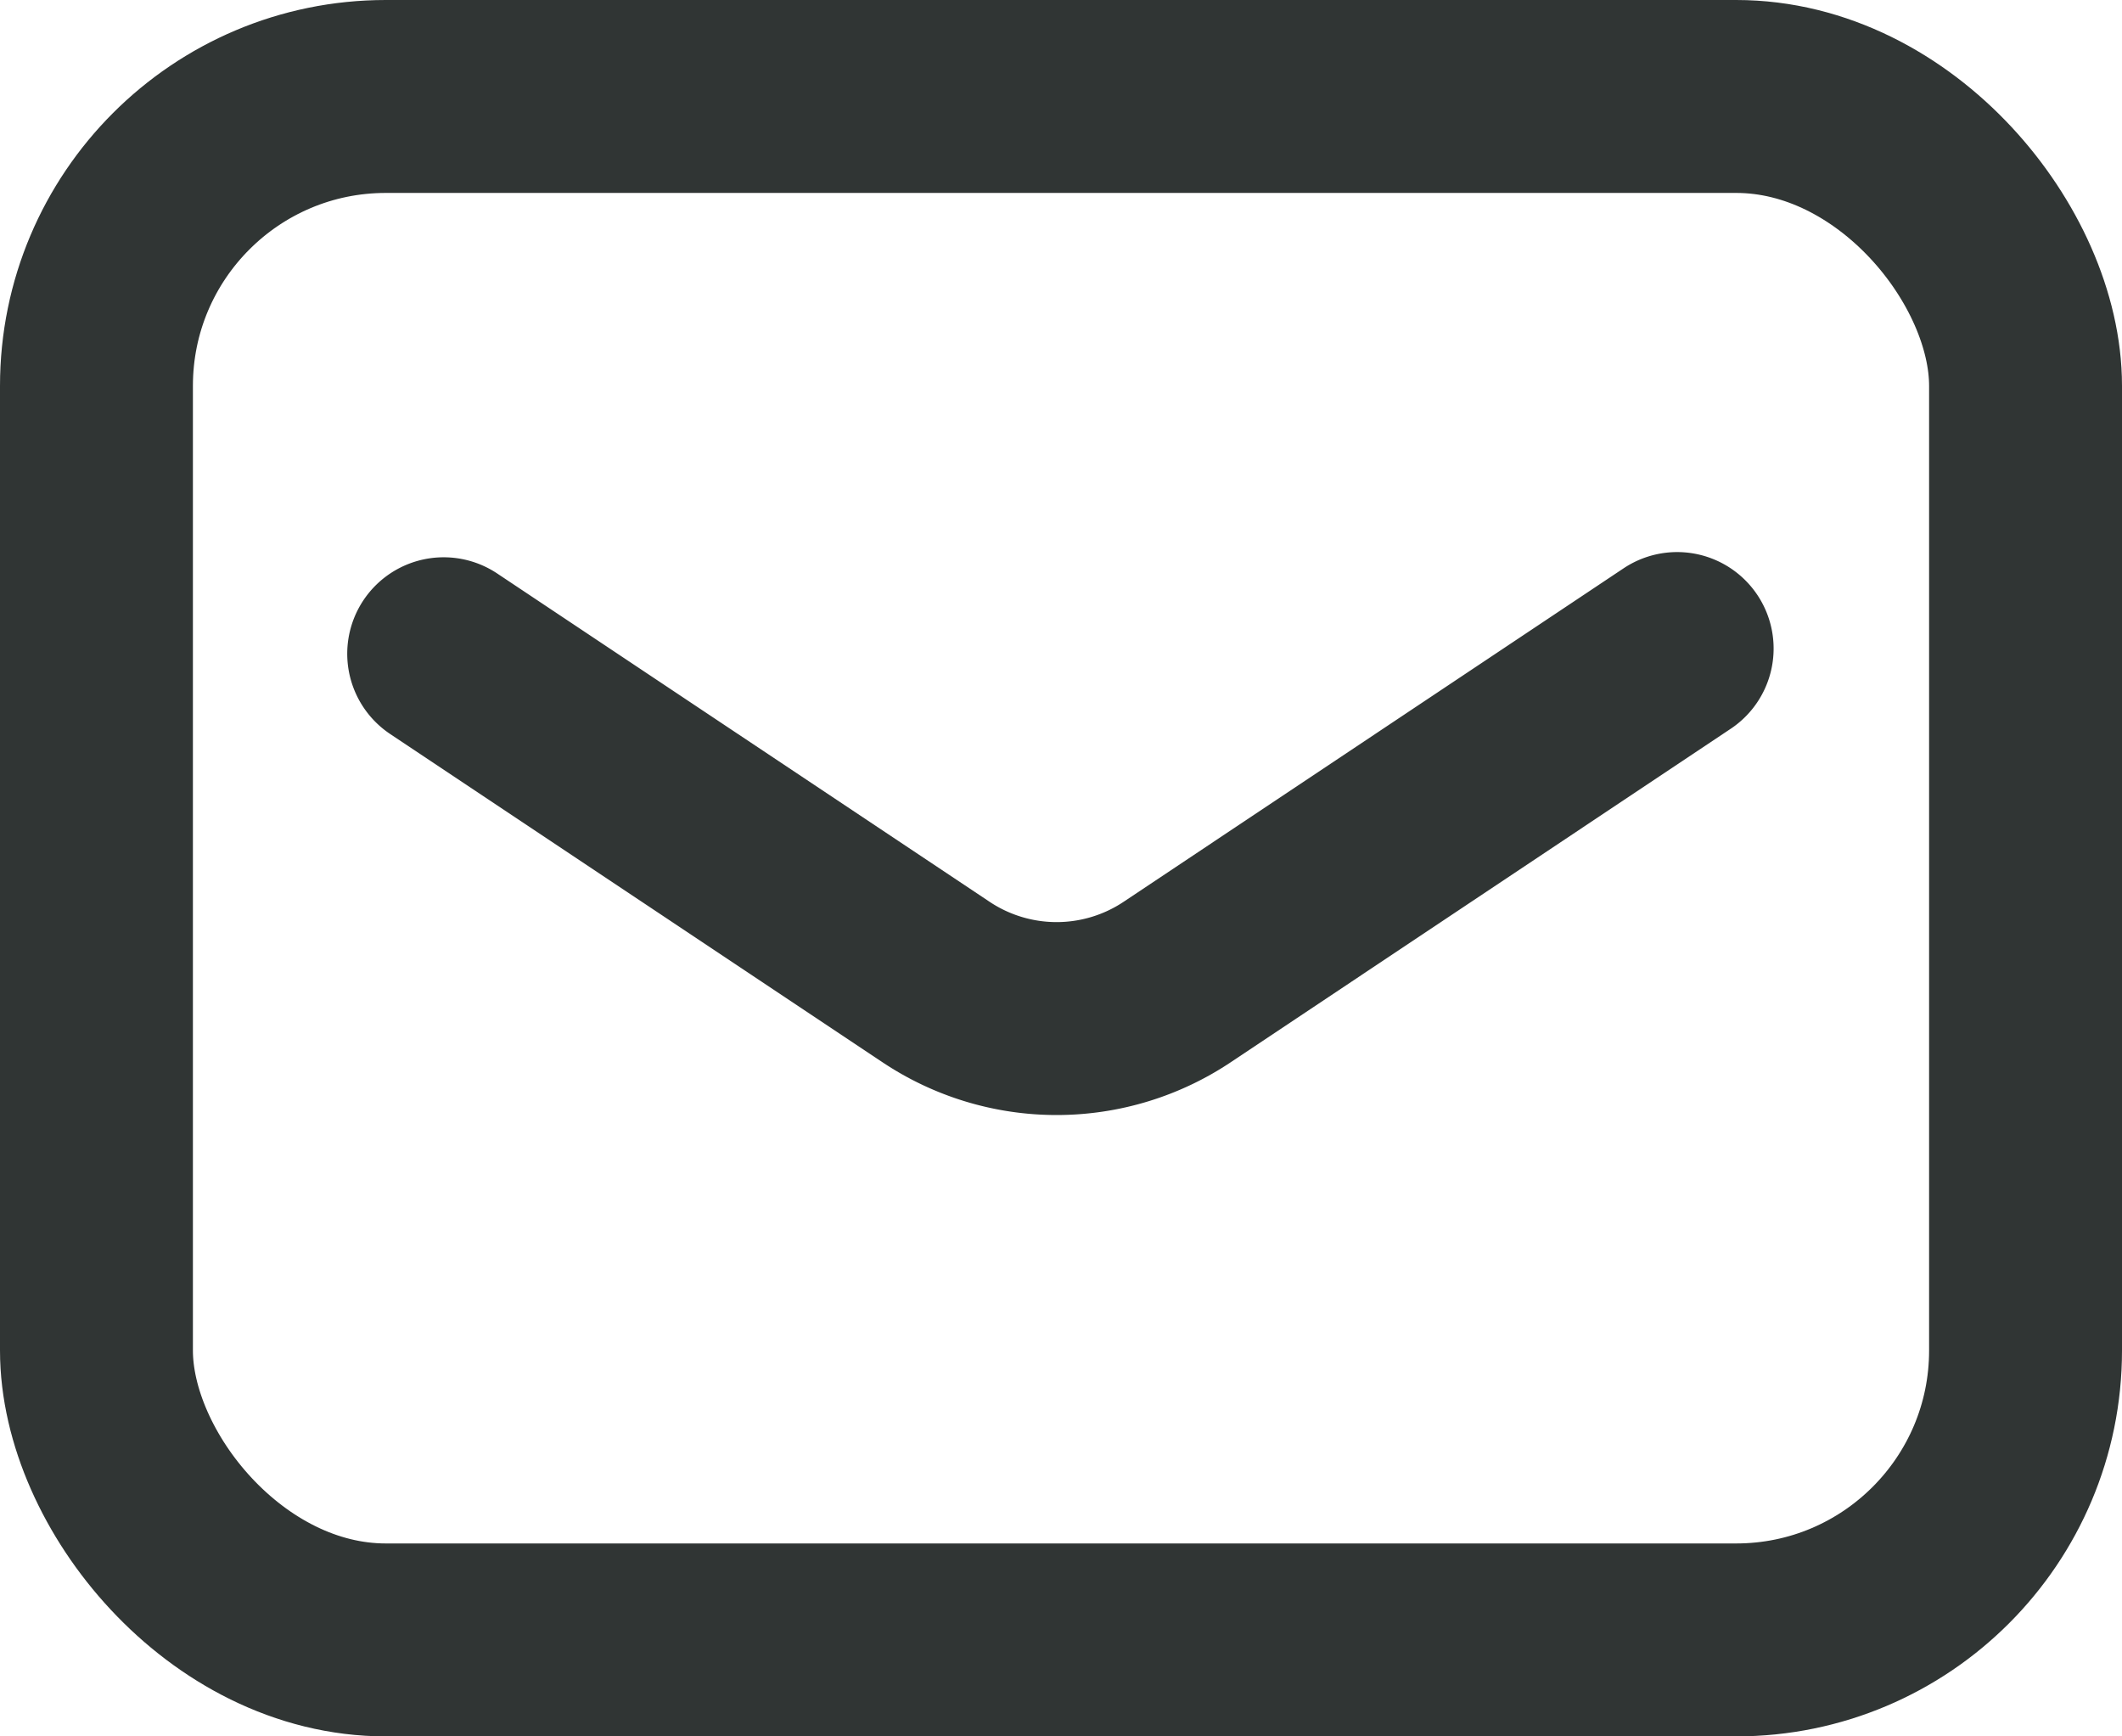 <svg xmlns="http://www.w3.org/2000/svg" width="22" height="18" viewBox="0 0 22 18"><g transform="translate(-2.268 -4)"><rect width="20" height="16" rx="3" transform="translate(3.268 5)" fill="none" stroke="#303534" stroke-linecap="round" stroke-linejoin="round" stroke-width="2"/><path d="M12.15,20.054l5.1,3.4a2.252,2.252,0,0,0,2.509,0L24.938,20" transform="translate(-5.282 -9.277)" fill="none" stroke="#303534" stroke-linecap="round" stroke-linejoin="round" stroke-width="2"/></g></svg>